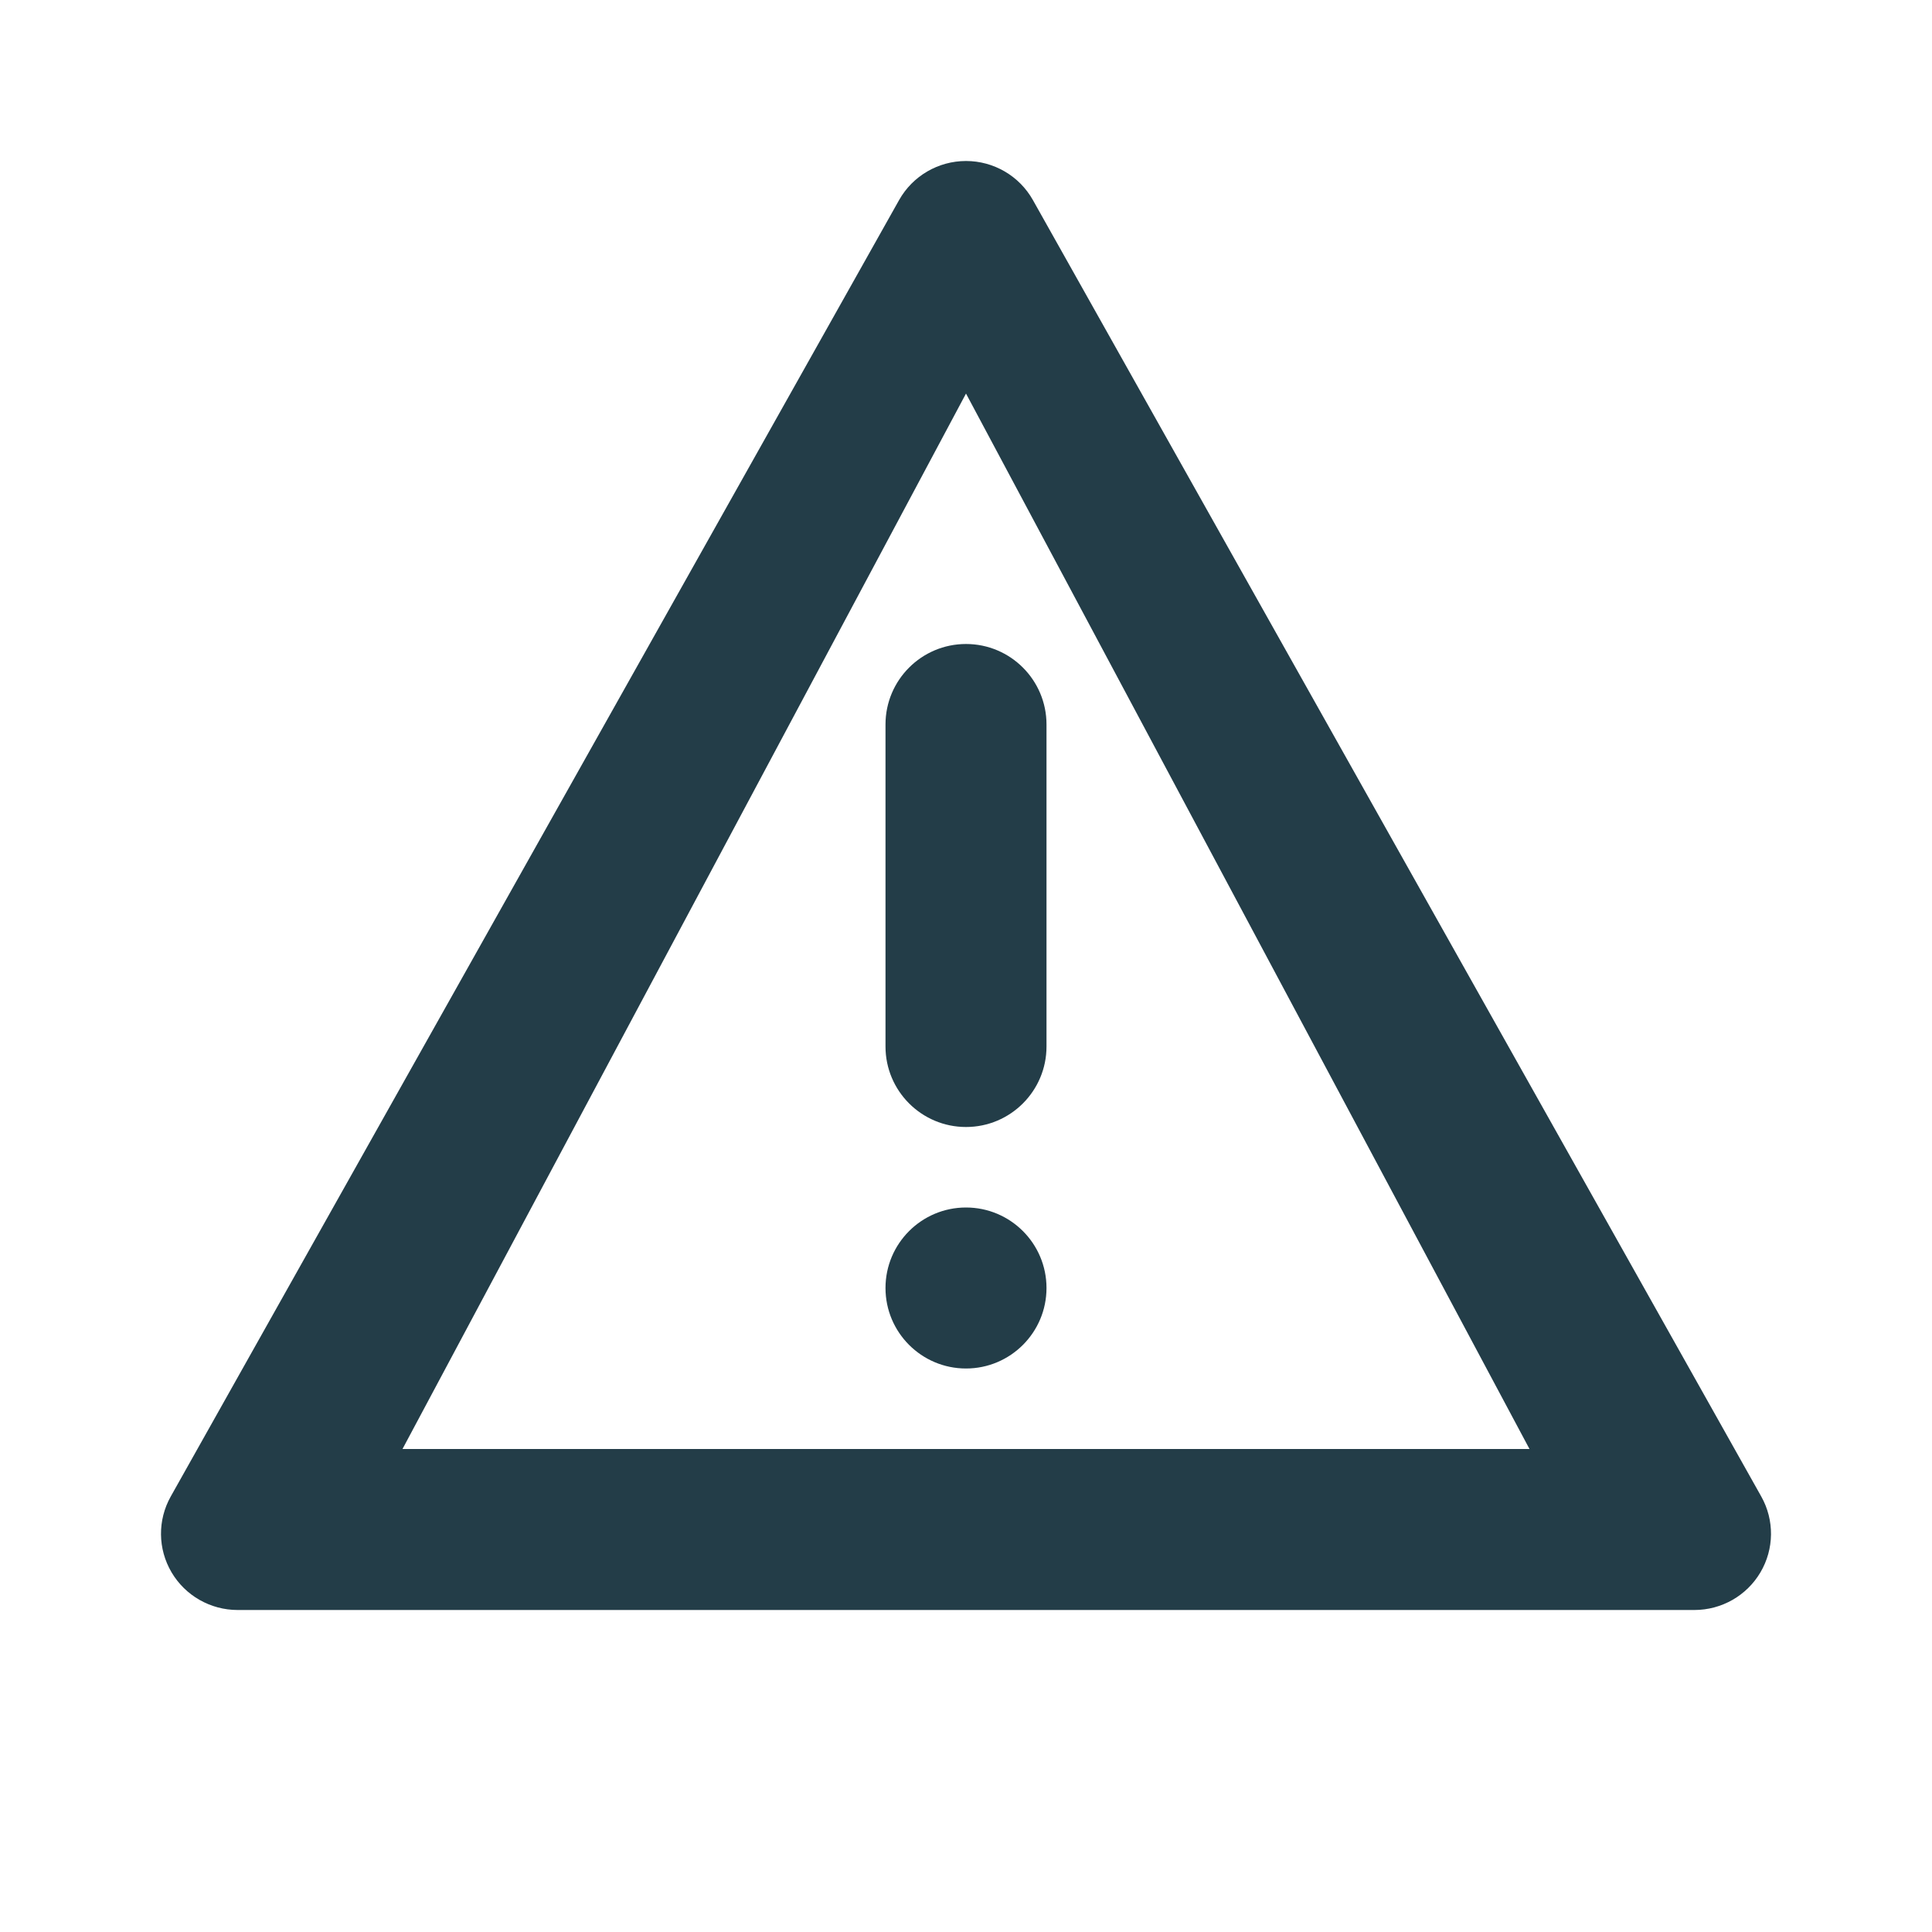 <svg width="24" height="24" viewBox="0 0 24 24" fill="none" xmlns="http://www.w3.org/2000/svg">
<path d="M11 9C11 8.448 11.448 8 12 8C12.552 8 13 8.448 13 9V13C13 13.552 12.552 14 12 14C11.448 14 11 13.552 11 13V9Z" fill="#233D48"/>
<path d="M12 15C11.448 15 11 15.448 11 16C11 16.552 11.448 17 12 17C12.552 17 13 16.552 13 16C13 15.448 12.552 15 12 15Z" fill="#233D48"/>
<path d="M12.831 2.485C12.663 2.186 12.345 2 12 2C11.655 2 11.337 2.186 11.169 2.485L2.121 18.59C1.956 18.884 1.96 19.242 2.131 19.532C2.302 19.822 2.615 20 2.952 20H21.048C21.386 20 21.698 19.822 21.869 19.532C22.04 19.242 22.044 18.884 21.879 18.59L12.831 2.485ZM12 4.889L19 18H5L12 4.889Z" fill="#233D48"/>
</svg>
